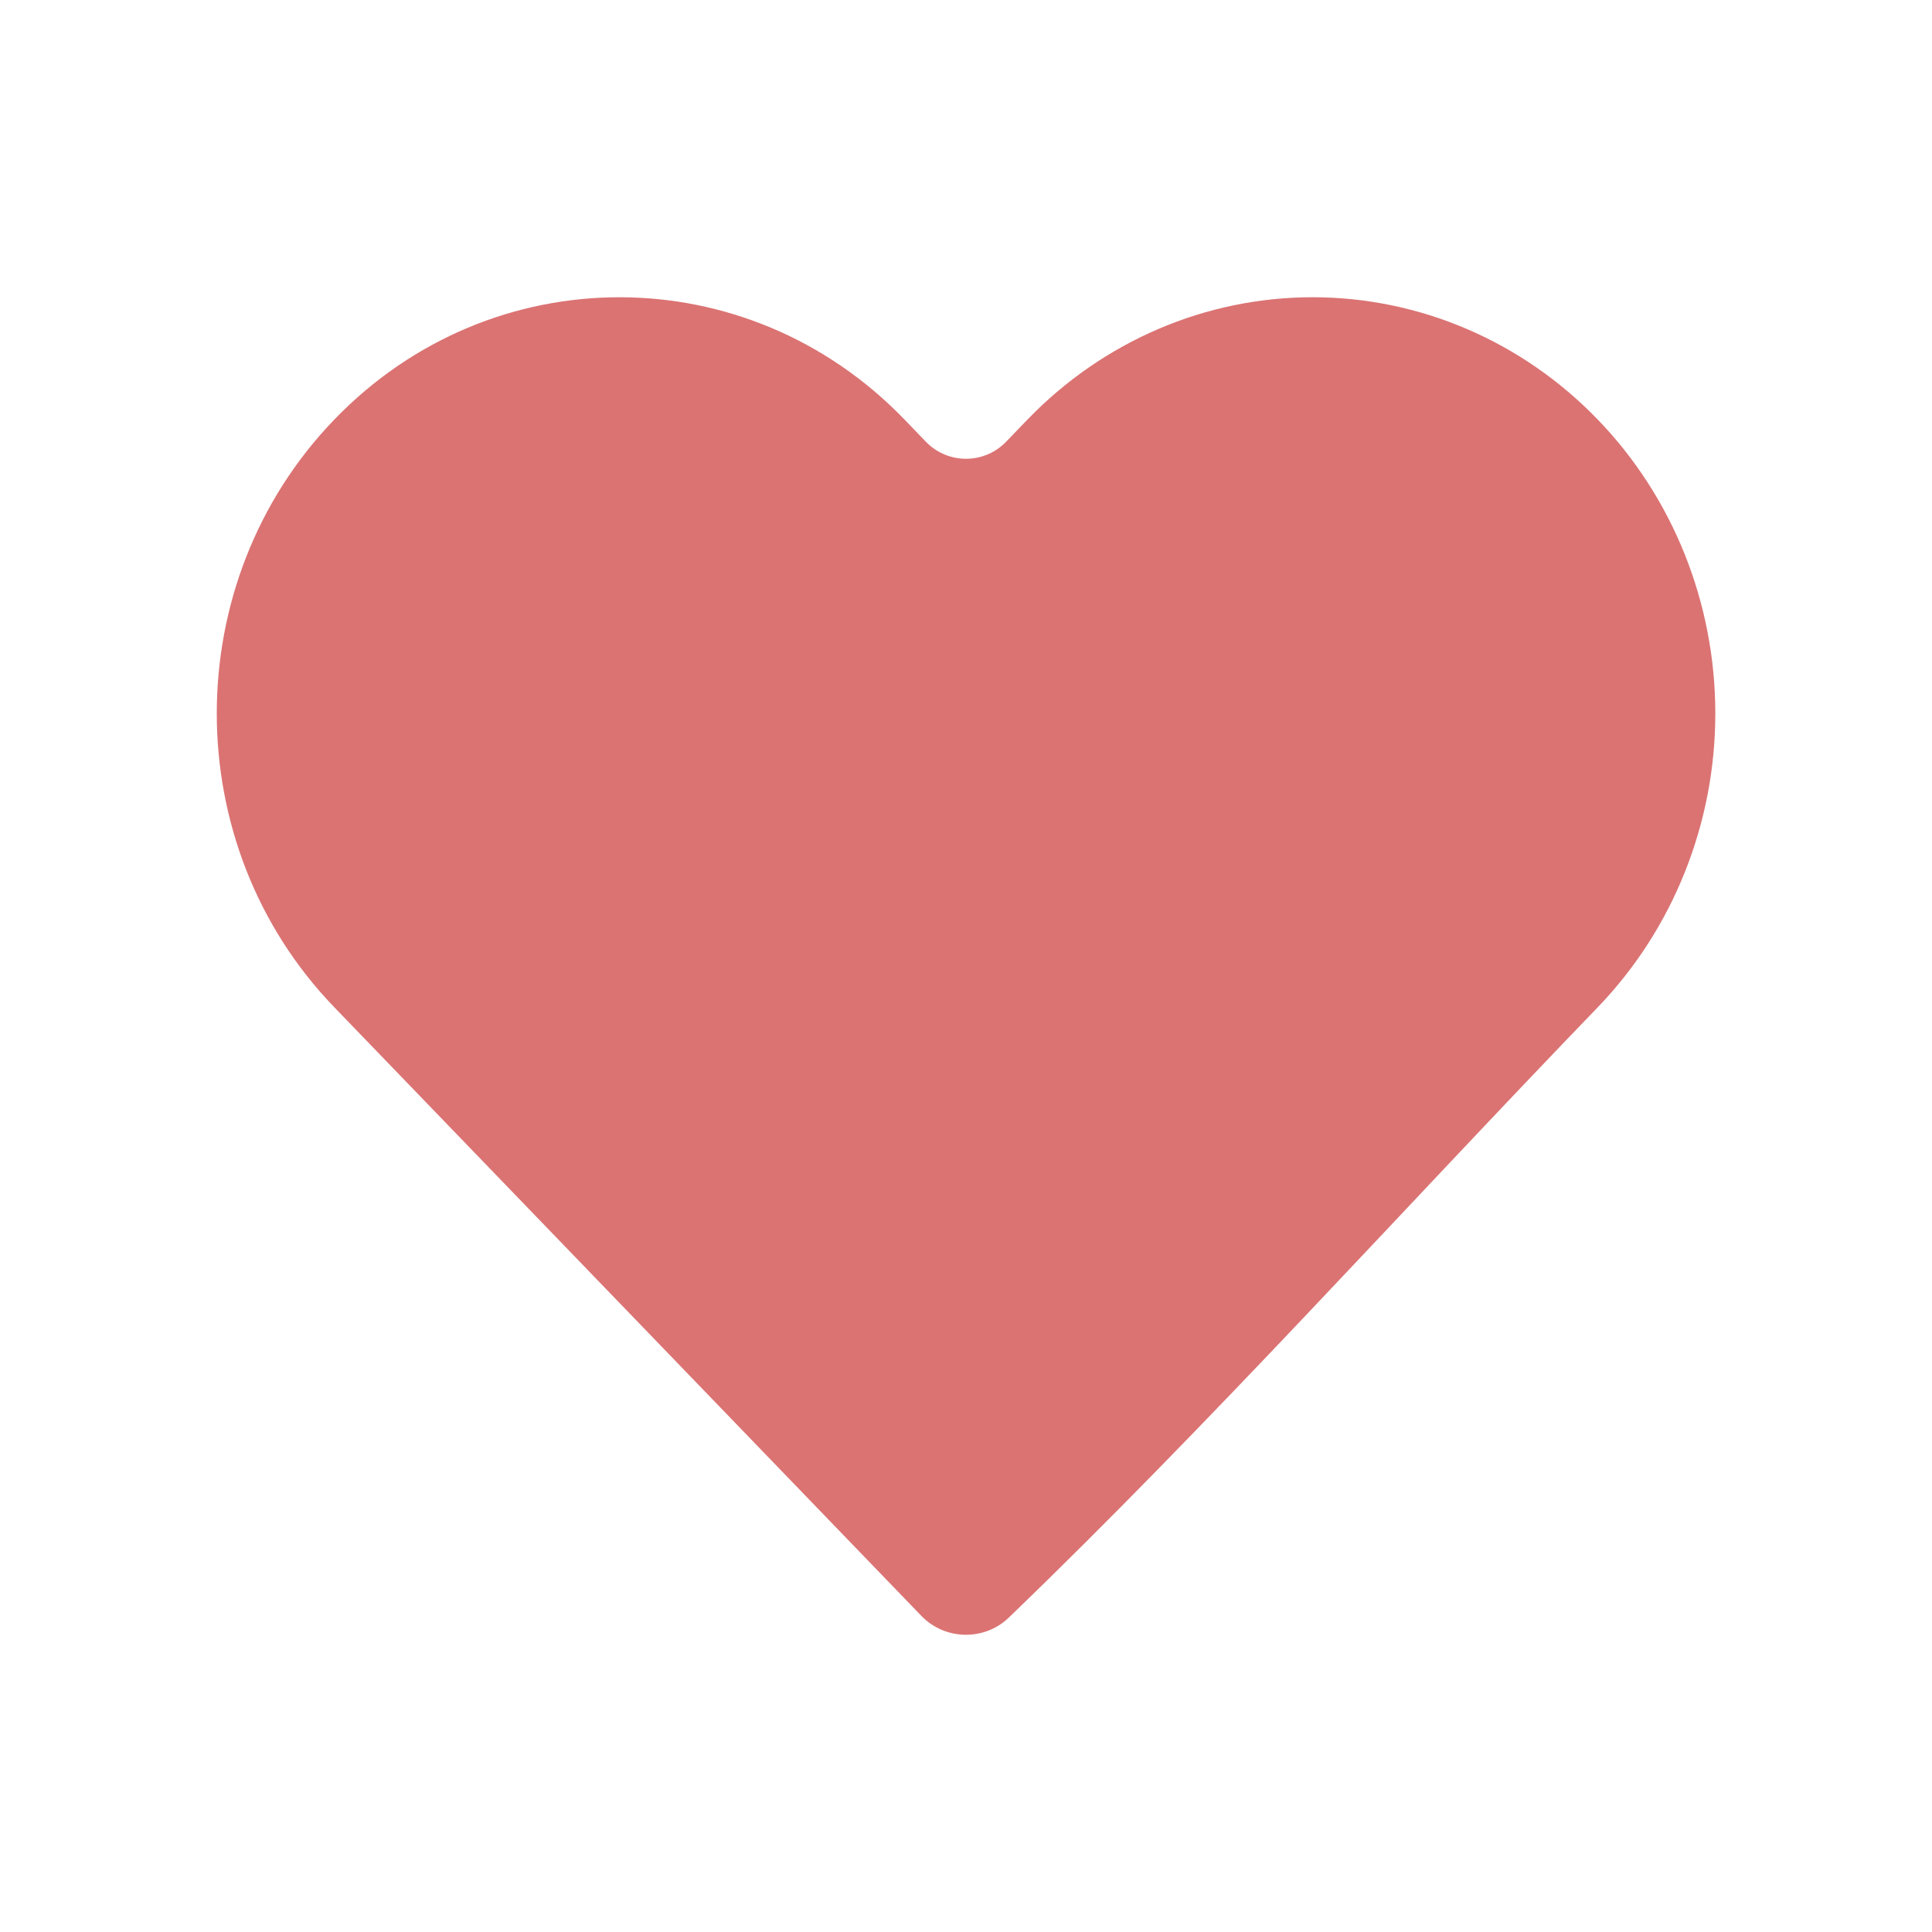 <svg width="26" height="26" viewBox="0 0 26 26" fill="none" xmlns="http://www.w3.org/2000/svg">
<g id="heart">
<g id="Path" filter="url(#filter0_b_1976_45406)">
<path d="M23.834 9.601C23.834 11.276 23.19 12.885 22.042 14.076C19.397 16.817 16.832 19.675 14.089 22.316C13.461 22.913 12.463 22.891 11.861 22.268L3.959 14.076C1.57 11.6 1.57 7.602 3.959 5.126C6.371 2.625 10.301 2.625 12.713 5.126L13 5.424L13.287 5.126C14.444 3.927 16.019 3.25 17.664 3.25C19.31 3.25 20.885 3.926 22.042 5.126C23.191 6.316 23.834 7.925 23.834 9.601Z" fill="#BE0000" fill-opacity="0.55"/>
<path d="M23.834 9.601C23.834 11.276 23.19 12.885 22.042 14.076C19.397 16.817 16.832 19.675 14.089 22.316C13.461 22.913 12.463 22.891 11.861 22.268L3.959 14.076C1.57 11.6 1.57 7.602 3.959 5.126C6.371 2.625 10.301 2.625 12.713 5.126L13 5.424L13.287 5.126C14.444 3.927 16.019 3.25 17.664 3.25C19.31 3.25 20.885 3.926 22.042 5.126C23.191 6.316 23.834 7.925 23.834 9.601Z" stroke="white" stroke-width="1.5" stroke-linejoin="round"/>
</g>
</g>
<defs>
<filter id="filter0_b_1976_45406" x="-10.583" y="-9.5" width="47.167" height="45" filterUnits="userSpaceOnUse" color-interpolation-filters="sRGB">
<feFlood flood-opacity="0" result="BackgroundImageFix"/>
<feGaussianBlur in="BackgroundImageFix" stdDeviation="6"/>
<feComposite in2="SourceAlpha" operator="in" result="effect1_backgroundBlur_1976_45406"/>
<feBlend mode="normal" in="SourceGraphic" in2="effect1_backgroundBlur_1976_45406" result="shape"/>
</filter>
</defs>
</svg>
